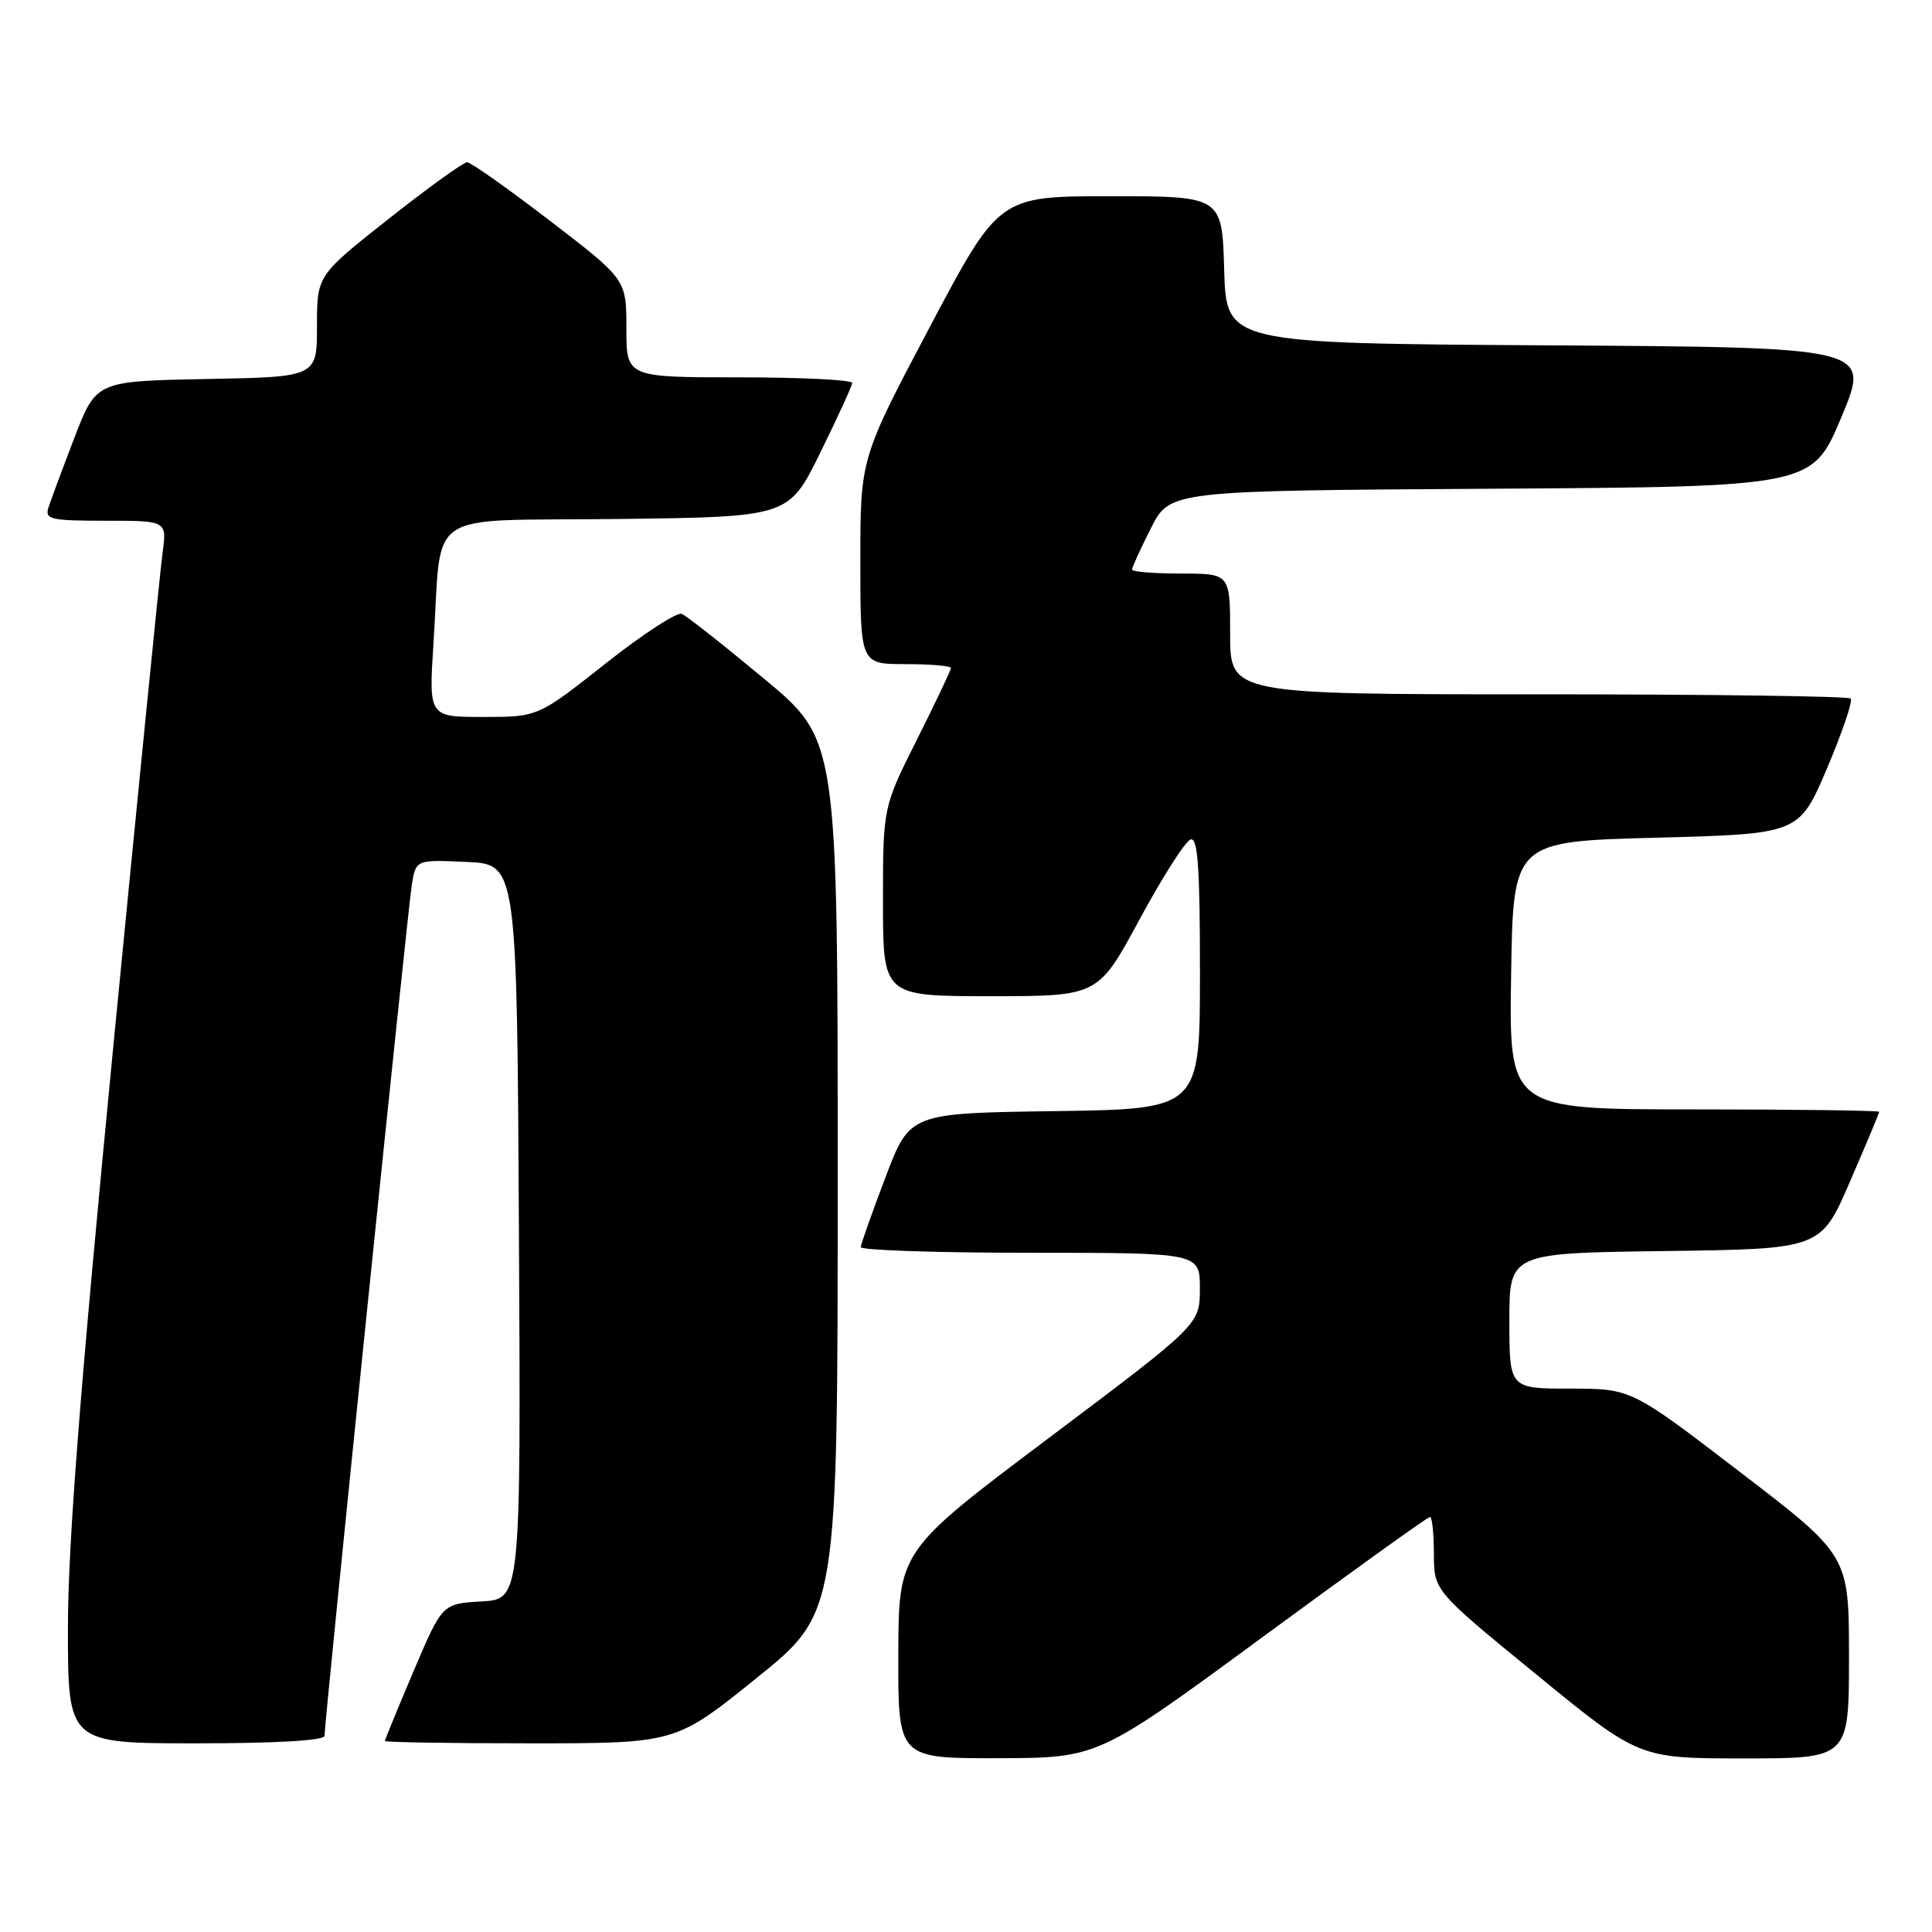 <?xml version="1.0" encoding="UTF-8" standalone="no"?>
<!DOCTYPE svg PUBLIC "-//W3C//DTD SVG 1.1//EN" "http://www.w3.org/Graphics/SVG/1.1/DTD/svg11.dtd" >
<svg xmlns="http://www.w3.org/2000/svg" xmlns:xlink="http://www.w3.org/1999/xlink" version="1.1" viewBox="0 0 256 256">
 <g >
 <path fill="currentColor"
d=" M 167.23 216.97 C 179.18 208.19 189.19 201.00 189.48 201.00 C 189.76 201.00 190.00 203.20 190.00 205.89 C 190.00 210.78 190.00 210.78 203.59 221.89 C 217.17 233.00 217.17 233.00 231.09 233.00 C 245.00 233.00 245.00 233.00 245.00 219.56 C 245.00 206.11 245.00 206.11 230.57 195.06 C 216.15 184.00 216.15 184.00 208.07 184.00 C 200.00 184.00 200.00 184.00 200.00 175.02 C 200.00 166.04 200.00 166.04 220.63 165.77 C 241.27 165.50 241.27 165.50 245.13 156.57 C 247.26 151.66 249.00 147.50 249.00 147.32 C 249.00 147.15 237.96 147.00 224.48 147.00 C 199.95 147.00 199.95 147.00 200.23 129.25 C 200.50 111.50 200.50 111.50 219.45 111.00 C 238.39 110.50 238.39 110.50 242.09 101.81 C 244.12 97.03 245.53 92.87 245.23 92.56 C 244.92 92.25 226.29 92.00 203.83 92.00 C 163.00 92.00 163.00 92.00 163.00 84.00 C 163.00 76.00 163.00 76.00 156.50 76.00 C 152.93 76.00 150.00 75.76 150.00 75.47 C 150.00 75.17 151.13 72.70 152.51 69.98 C 155.02 65.02 155.02 65.02 197.58 64.76 C 240.13 64.50 240.13 64.50 244.00 55.26 C 247.86 46.02 247.86 46.02 205.18 45.76 C 162.50 45.50 162.50 45.50 162.21 35.75 C 161.93 26.00 161.93 26.00 147.15 26.00 C 132.37 26.00 132.37 26.00 123.18 43.37 C 114.00 60.73 114.00 60.73 114.00 74.37 C 114.00 88.00 114.00 88.00 120.00 88.00 C 123.30 88.00 126.00 88.23 126.00 88.52 C 126.00 88.81 123.97 93.07 121.50 98.00 C 117.00 106.96 117.00 106.96 117.00 119.48 C 117.00 132.00 117.00 132.00 131.25 132.00 C 145.51 132.00 145.51 132.00 151.00 121.82 C 154.03 116.22 157.06 111.46 157.75 111.24 C 158.72 110.92 159.00 114.90 159.00 128.90 C 159.00 146.96 159.00 146.96 139.78 147.23 C 120.55 147.50 120.55 147.50 117.33 156.00 C 115.55 160.68 114.08 164.84 114.05 165.25 C 114.02 165.66 124.12 166.00 136.50 166.00 C 159.00 166.00 159.00 166.00 158.99 170.75 C 158.98 175.50 158.98 175.50 139.03 190.50 C 119.07 205.50 119.07 205.50 119.03 219.25 C 119.00 233.00 119.00 233.00 132.25 232.97 C 145.50 232.94 145.50 232.94 167.23 216.97 Z  M 43.00 230.01 C 43.00 228.07 54.04 120.44 54.57 117.21 C 55.11 113.91 55.11 113.91 61.80 114.21 C 68.50 114.50 68.50 114.50 68.76 163.20 C 69.02 211.89 69.02 211.89 63.81 212.20 C 58.60 212.50 58.60 212.50 54.80 221.44 C 52.71 226.36 51.00 230.53 51.00 230.69 C 51.00 230.86 59.67 231.00 70.26 231.00 C 89.53 231.00 89.53 231.00 100.26 222.34 C 111.00 213.69 111.00 213.69 111.00 155.86 C 111.00 98.04 111.00 98.04 101.25 89.94 C 95.89 85.48 90.98 81.61 90.34 81.34 C 89.70 81.07 85.15 84.04 80.23 87.93 C 71.28 95.00 71.28 95.00 64.04 95.00 C 56.81 95.00 56.81 95.00 57.44 85.25 C 58.62 67.11 55.72 69.08 81.79 68.77 C 104.50 68.50 104.50 68.50 108.68 60.00 C 110.98 55.33 112.89 51.16 112.93 50.75 C 112.97 50.34 106.25 50.00 98.00 50.00 C 83.00 50.00 83.00 50.00 83.00 43.52 C 83.00 37.03 83.00 37.03 72.89 29.27 C 67.33 25.00 62.38 21.50 61.89 21.50 C 61.40 21.50 56.73 24.87 51.50 29.00 C 42.00 36.50 42.00 36.50 42.00 43.22 C 42.00 49.95 42.00 49.95 27.37 50.22 C 12.75 50.50 12.75 50.50 9.86 58.00 C 8.28 62.12 6.73 66.29 6.42 67.25 C 5.92 68.82 6.71 69.00 13.99 69.00 C 22.12 69.00 22.12 69.00 21.54 73.25 C 21.22 75.59 18.27 105.17 14.98 139.00 C 10.63 183.77 9.00 204.65 9.00 215.75 C 9.00 231.00 9.00 231.00 26.00 231.00 C 36.58 231.00 43.00 230.63 43.00 230.01 Z "/>
</g>
</svg>